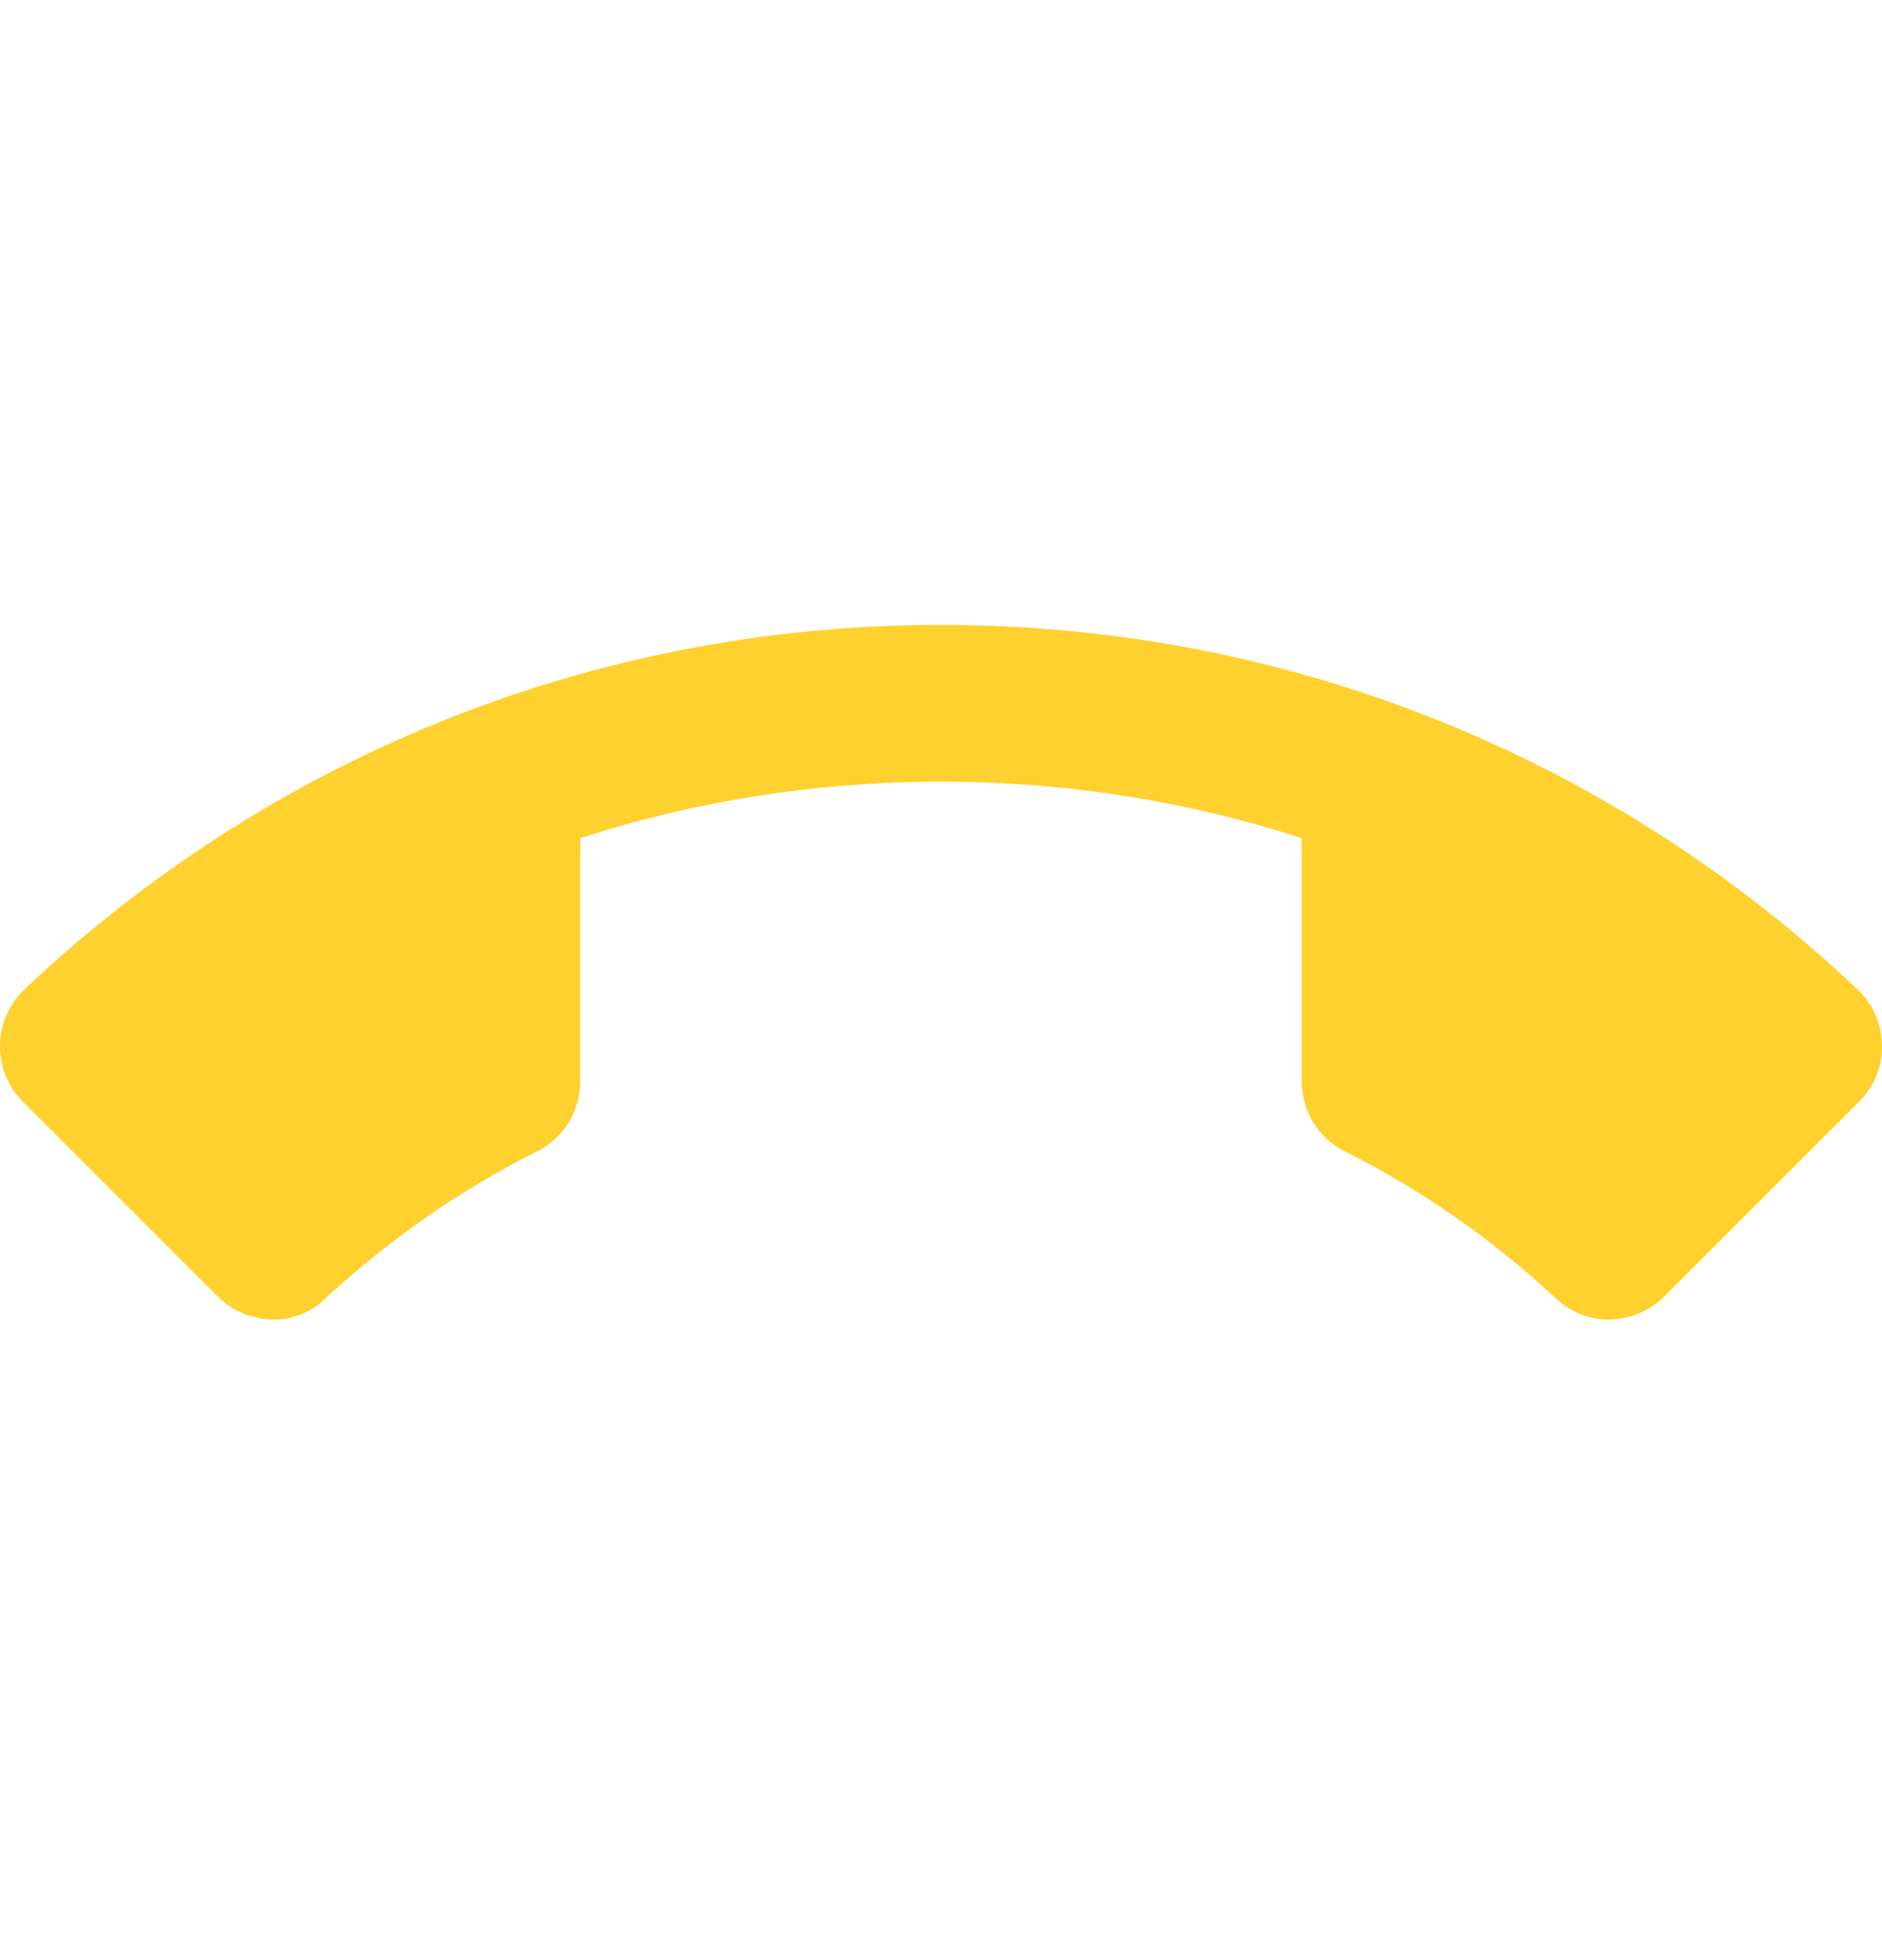 <svg width="24" height="25" viewBox="0 0 24 25" fill="none" xmlns="http://www.w3.org/2000/svg">
<g clip-path="url(#clip0_1042_2967)">
<path d="M12 9.97C10.4 9.97 8.85 10.22 7.4 10.69L7.4 13.79C7.4 14.19 7.17 14.53 6.84 14.69C5.86 15.18 4.97 15.81 4.17 16.54C4 16.72 3.75 16.83 3.5 16.83C3.2 16.83 2.95 16.71 2.77 16.53L0.29 14.05C0.11 13.87 0 13.62 0 13.35C0 13.07 0.11 12.82 0.29 12.64C3.34 9.74 7.46 7.97 12 7.97C16.54 7.97 20.66 9.74 23.71 12.64C23.89 12.82 24 13.07 24 13.35C24 13.62 23.89 13.87 23.71 14.05L21.23 16.53C21.05 16.71 20.8 16.83 20.5 16.83C20.25 16.83 20 16.72 19.82 16.54C19.03 15.81 18.14 15.18 17.16 14.69C16.83 14.53 16.6 14.19 16.6 13.79V10.69C15.15 10.22 13.6 9.97 12 9.97Z" fill="#FFD12F"/>
</g>
<defs>
<clipPath id="clip0_1042_2967">
<rect width="24" height="24" fill="white" transform="translate(0 0.97)"/>
</clipPath>
</defs>
</svg>
